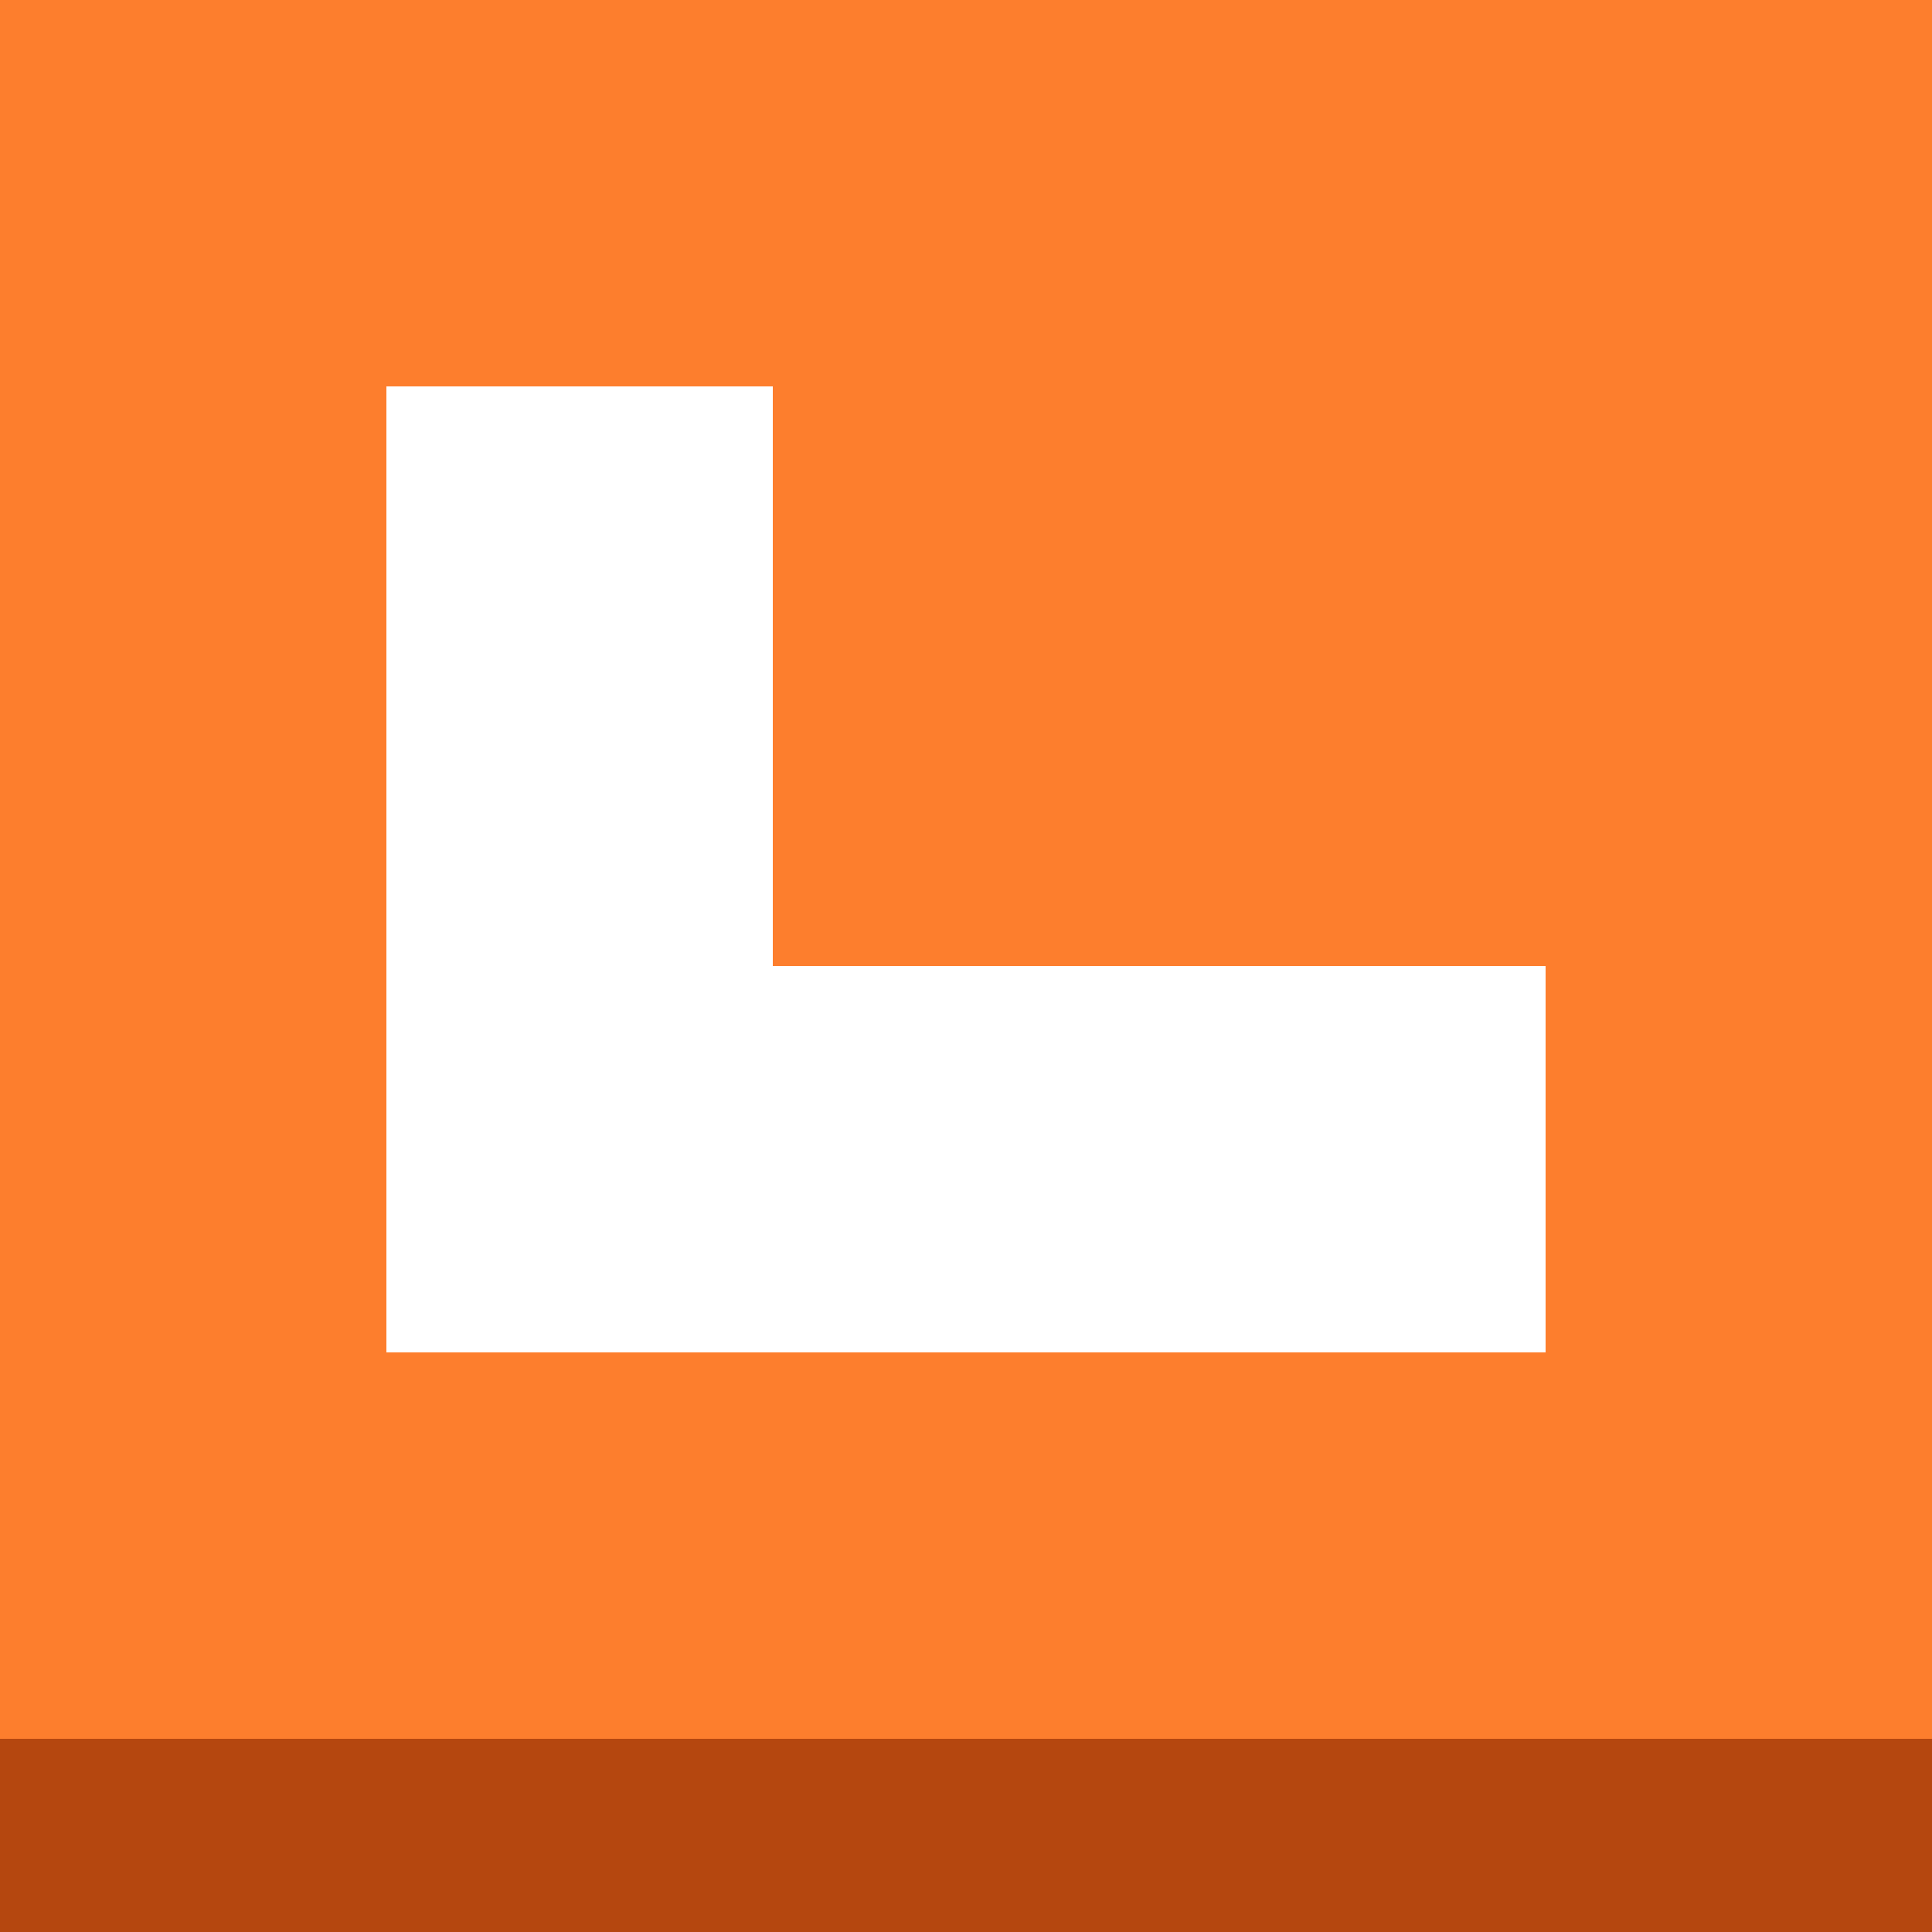 <svg xmlns="http://www.w3.org/2000/svg" viewBox="0 0 100 100">
  <!-- Background -->
  <rect x="0" y="0" width="100" height="100" fill="#fd7e2d" />

  <!-- Letter L -->
  <rect x="20" y="20" width="20" height="50" fill="#FFFFFF" />
  <rect x="20" y="50" width="60" height="20" fill="#FFFFFF" />

  <!-- Darker bottom rect -->
  <rect x="0" y="90" width="100" height="10" fill="#b5470f" />
</svg>
